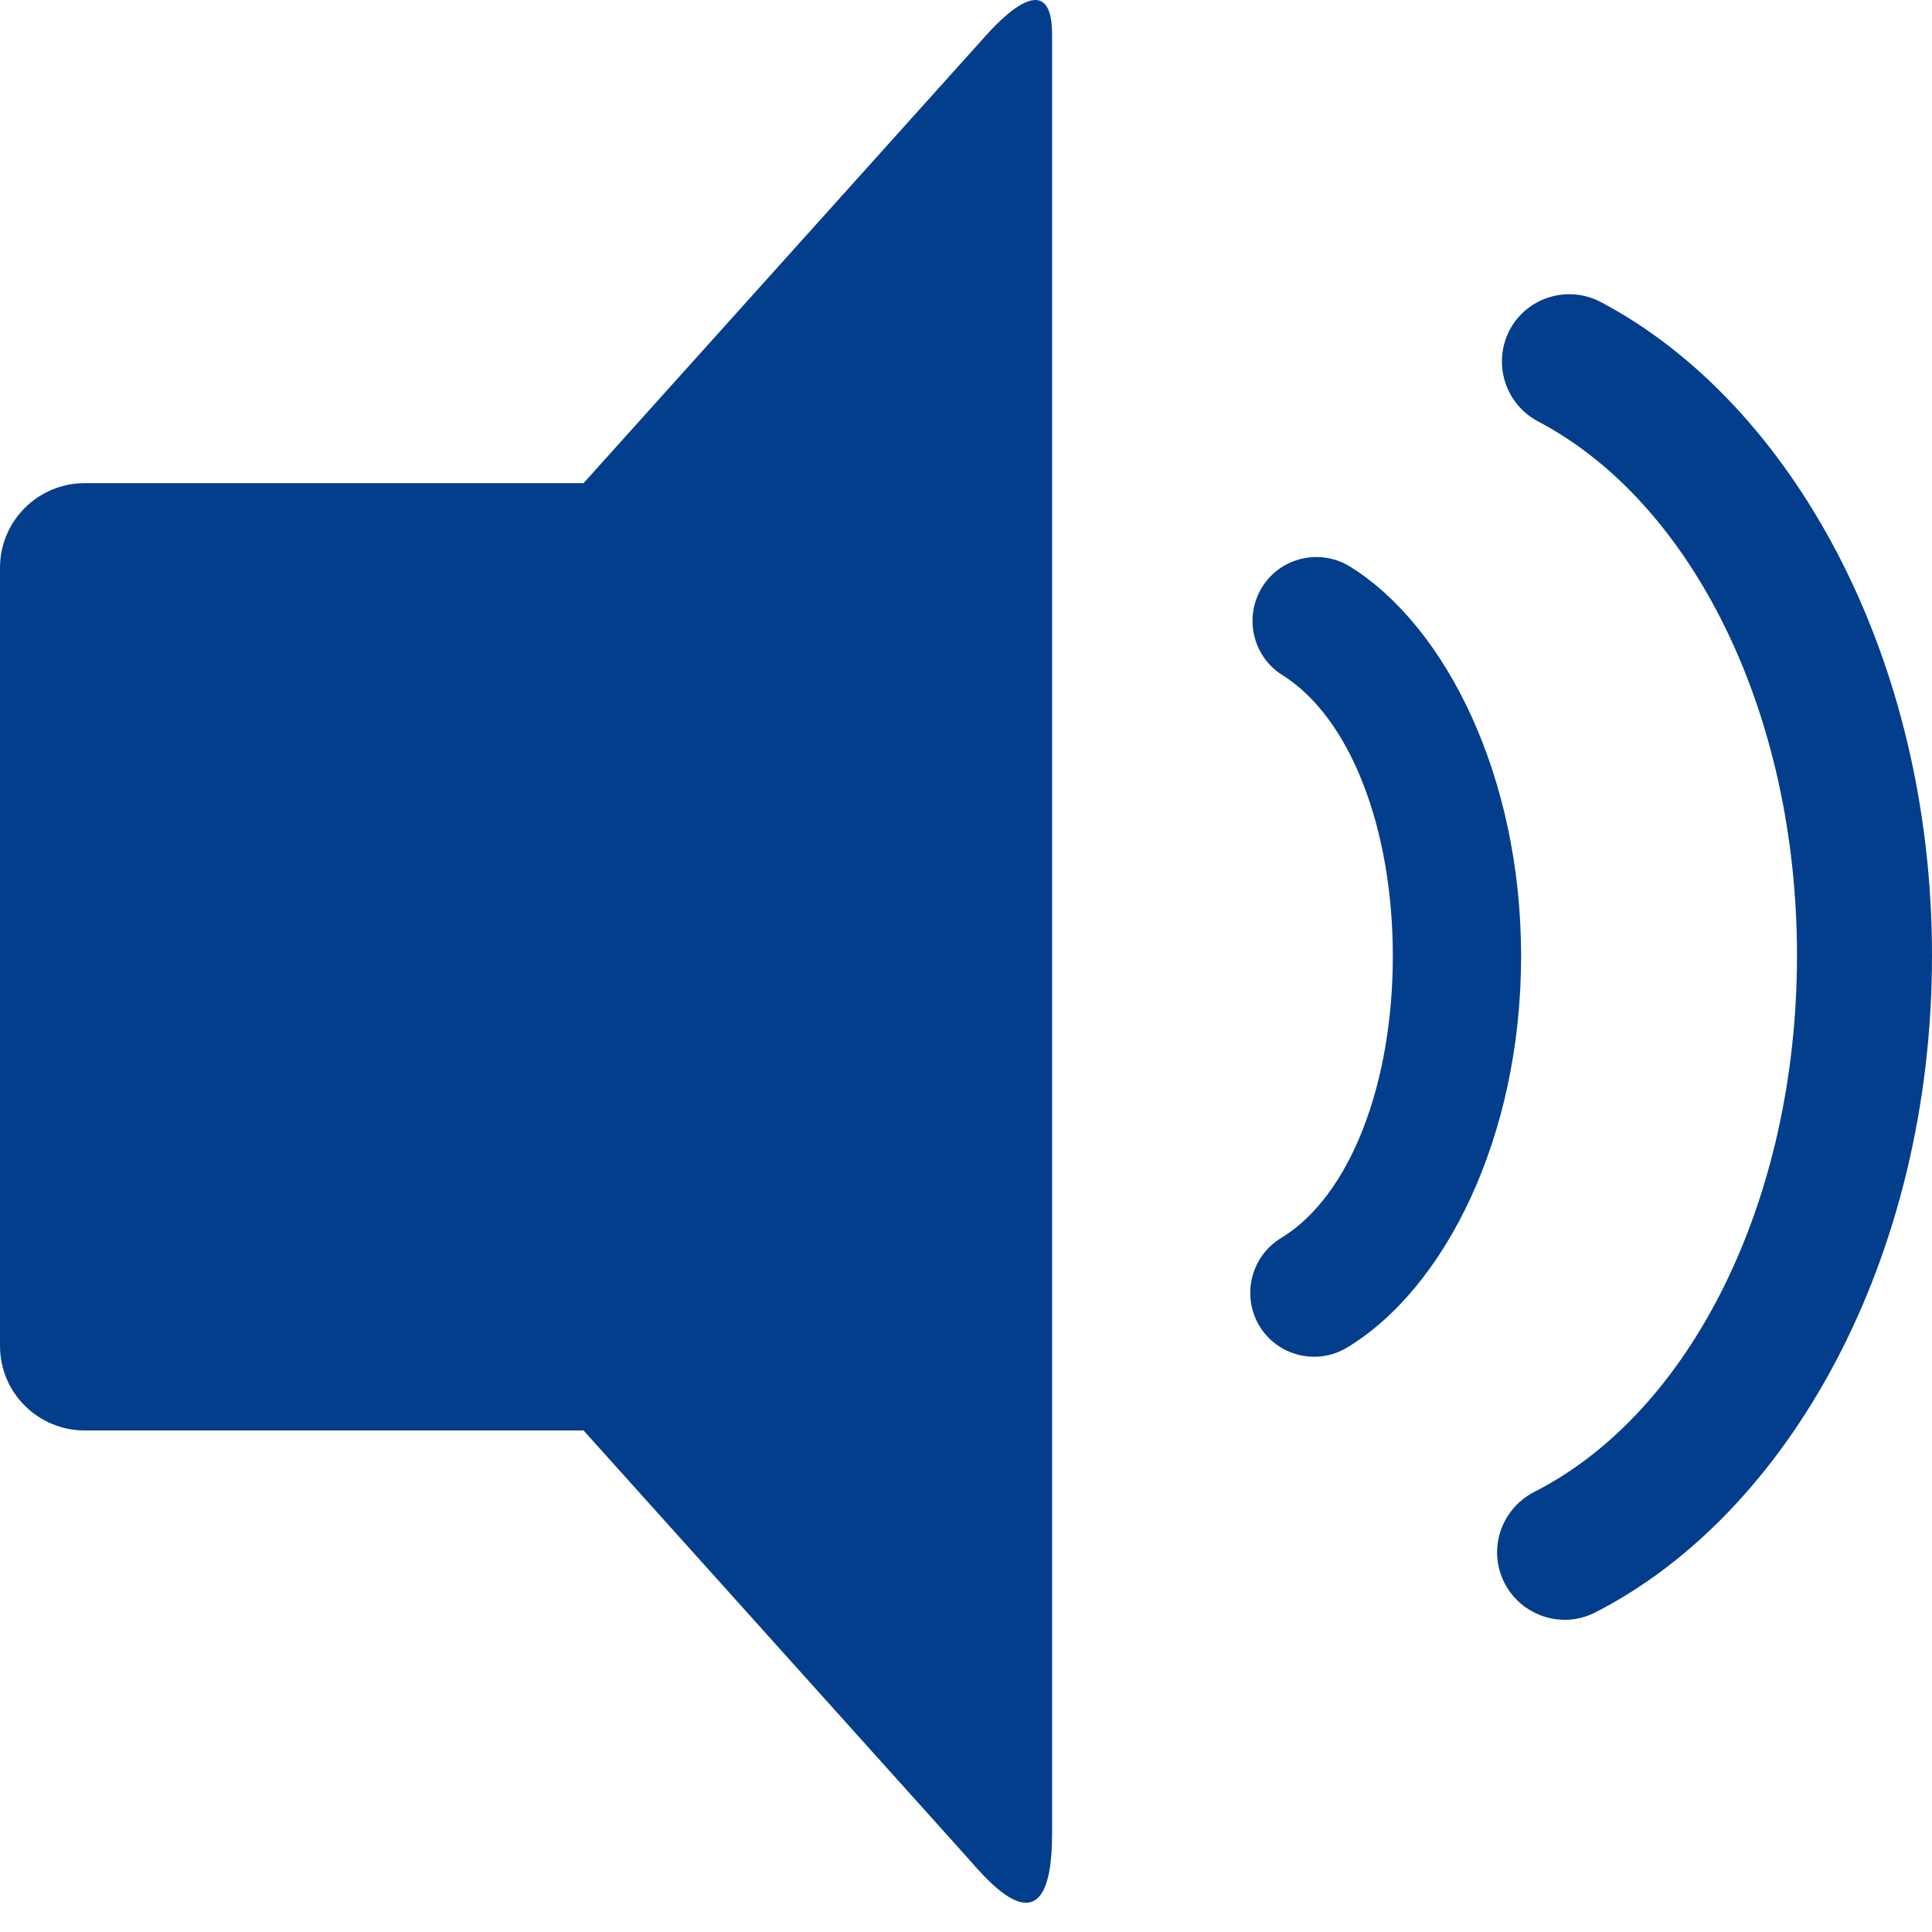 <svg width="25" height="25" viewBox="0 0 25 25" fill="none" xmlns="http://www.w3.org/2000/svg">
<path fill-rule="evenodd" clip-rule="evenodd" d="M7.551 6.252L12.719 0.503C12.792 0.423 13.614 -0.551 13.614 0.447V23.725C13.614 25.466 12.646 24.164 12.482 23.997L7.551 18.51H1.096C0.493 18.51 0 18.023 0 17.416V7.347C0 6.74 0.493 6.252 1.096 6.252H7.551Z" fill="#033E8C"/>
<path fill-rule="evenodd" clip-rule="evenodd" d="M19.901 5.452C19.474 5.226 19.311 4.696 19.536 4.268C19.76 3.847 20.288 3.683 20.715 3.909C23.181 5.211 25 8.491 25 12.364C25 16.284 23.147 19.587 20.642 20.865C20.215 21.084 19.687 20.912 19.468 20.483C19.249 20.055 19.418 19.533 19.85 19.307C21.878 18.278 23.253 15.535 23.253 12.364C23.253 9.224 21.9 6.504 19.901 5.452Z" fill="#033E8C"/>
<path fill-rule="evenodd" clip-rule="evenodd" d="M16.596 8.737C16.209 8.495 16.091 7.985 16.334 7.594C16.577 7.207 17.088 7.093 17.475 7.335C18.718 8.113 19.683 10.06 19.683 12.372C19.683 14.715 18.697 16.671 17.435 17.435C17.045 17.673 16.535 17.55 16.297 17.158C16.062 16.767 16.187 16.257 16.577 16.02C17.47 15.479 18.023 14.029 18.023 12.372C18.023 10.728 17.478 9.291 16.596 8.737Z" fill="#033E8C"/>
</svg>
